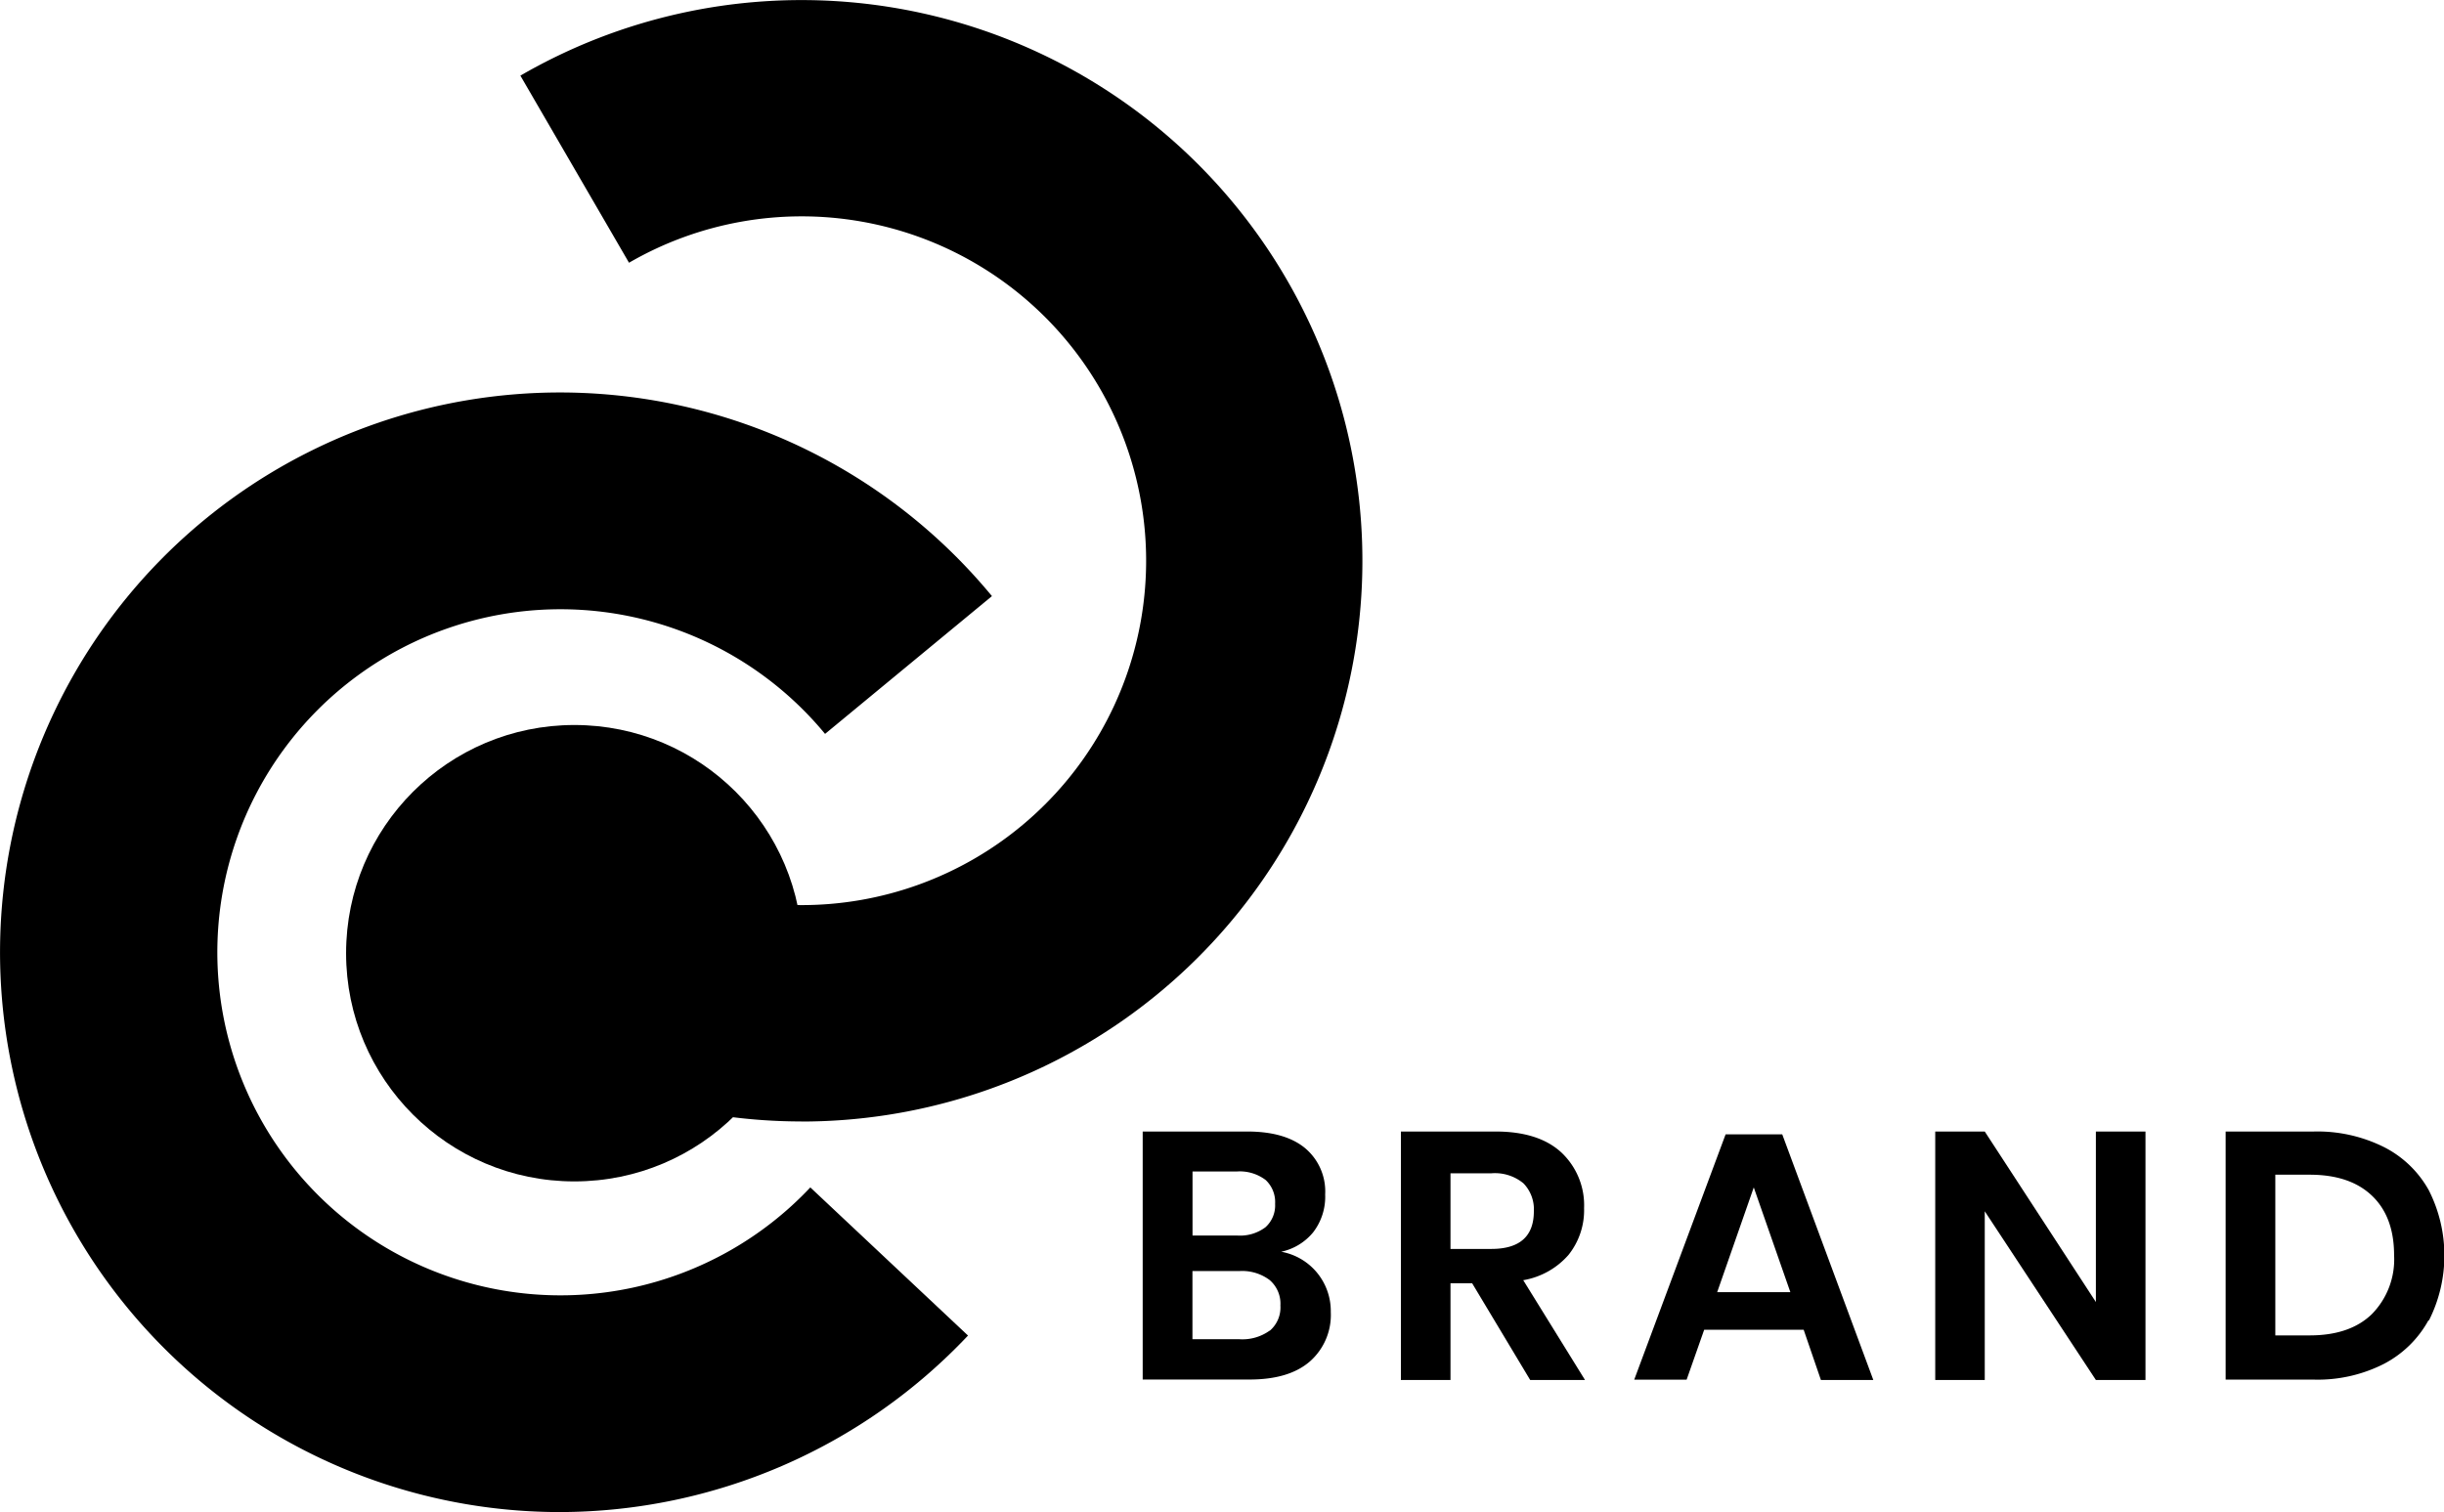 <svg xmlns="http://www.w3.org/2000/svg" viewBox="0 0 313.4 193.94">
  <g id="Layer_2" data-name="Layer 2">
    <g id="Object">
      <g>
        <g>
          <path d="M168.92,163.28a7.75,7.75,0,0,1,1.73,5,7.94,7.94,0,0,1-2.68,6.34q-2.68,2.33-7.78,2.32H146.53V145.13h13.39c3.22,0,5.69.7,7.42,2.12a7.24,7.24,0,0,1,2.59,5.95,7.46,7.46,0,0,1-1.55,4.87,7.26,7.26,0,0,1-4.09,2.48A7.72,7.72,0,0,1,168.92,163.28Zm-16-4.81h5.72a5.41,5.41,0,0,0,3.63-1.06,3.76,3.76,0,0,0,1.24-3,3.88,3.88,0,0,0-1.21-3.06,5.49,5.49,0,0,0-3.75-1.09h-5.63Zm9.92,12.2a3.92,3.92,0,0,0,1.35-3.22,4,4,0,0,0-1.38-3.27,5.87,5.87,0,0,0-3.9-1.15h-6v8.74h6A6,6,0,0,0,162.81,170.67Z"/>
          <path d="M196.22,177l-7.44-12.4H186V177h-6.36V145.13h12.13q5.55,0,8.46,2.7a9.28,9.28,0,0,1,2.9,7.13,9.17,9.17,0,0,1-2,6,9.91,9.91,0,0,1-5.8,3.24L203.25,177ZM186,160.19h5.23q5.46,0,5.46-4.83a4.78,4.78,0,0,0-1.33-3.58,5.74,5.74,0,0,0-4.13-1.29H186Z"/>
          <path d="M231.29,170.56H218.53l-2.25,6.4h-6.72l11.72-31.47h7.26L240.22,177H233.5Zm-1.71-4.83-4.69-13.43-4.69,13.43Z"/>
          <path d="M275.12,177h-6.36l-14.25-21.64V177h-6.35V145.13h6.35L268.76,167V145.13h6.36Z"/>
          <path d="M311.41,169.34a13.77,13.77,0,0,1-5.75,5.61,18.71,18.71,0,0,1-9,2H285.4V145.13h11.31a19.07,19.07,0,0,1,9,2,13.58,13.58,0,0,1,5.75,5.55,18.51,18.51,0,0,1,0,16.7Zm-7.28-.77A10,10,0,0,0,307,161q0-4.92-2.82-7.62c-1.88-1.8-4.53-2.71-8-2.71h-4.41v20.61h4.41Q301.32,171.28,304.13,168.57Z"/>
        </g>
        <g>
          <path d="M102.73,143.84a71.89,71.89,0,0,1-36-9.7l13.93-24a44.17,44.17,0,1,0,0-76.44l-13.93-24a71.92,71.92,0,1,1,36,134.15Z"/>
          <circle cx="73.65" cy="122.26" r="29.27"/>
          <path d="M71.8,193.94A71.8,71.8,0,1,1,127.2,76.46L105.8,94.13a44,44,0,1,0-1.89,58.17l20.22,19A72.09,72.09,0,0,1,71.8,193.94Z"/>
        </g>
      </g>
    </g>
  </g>
</svg>
